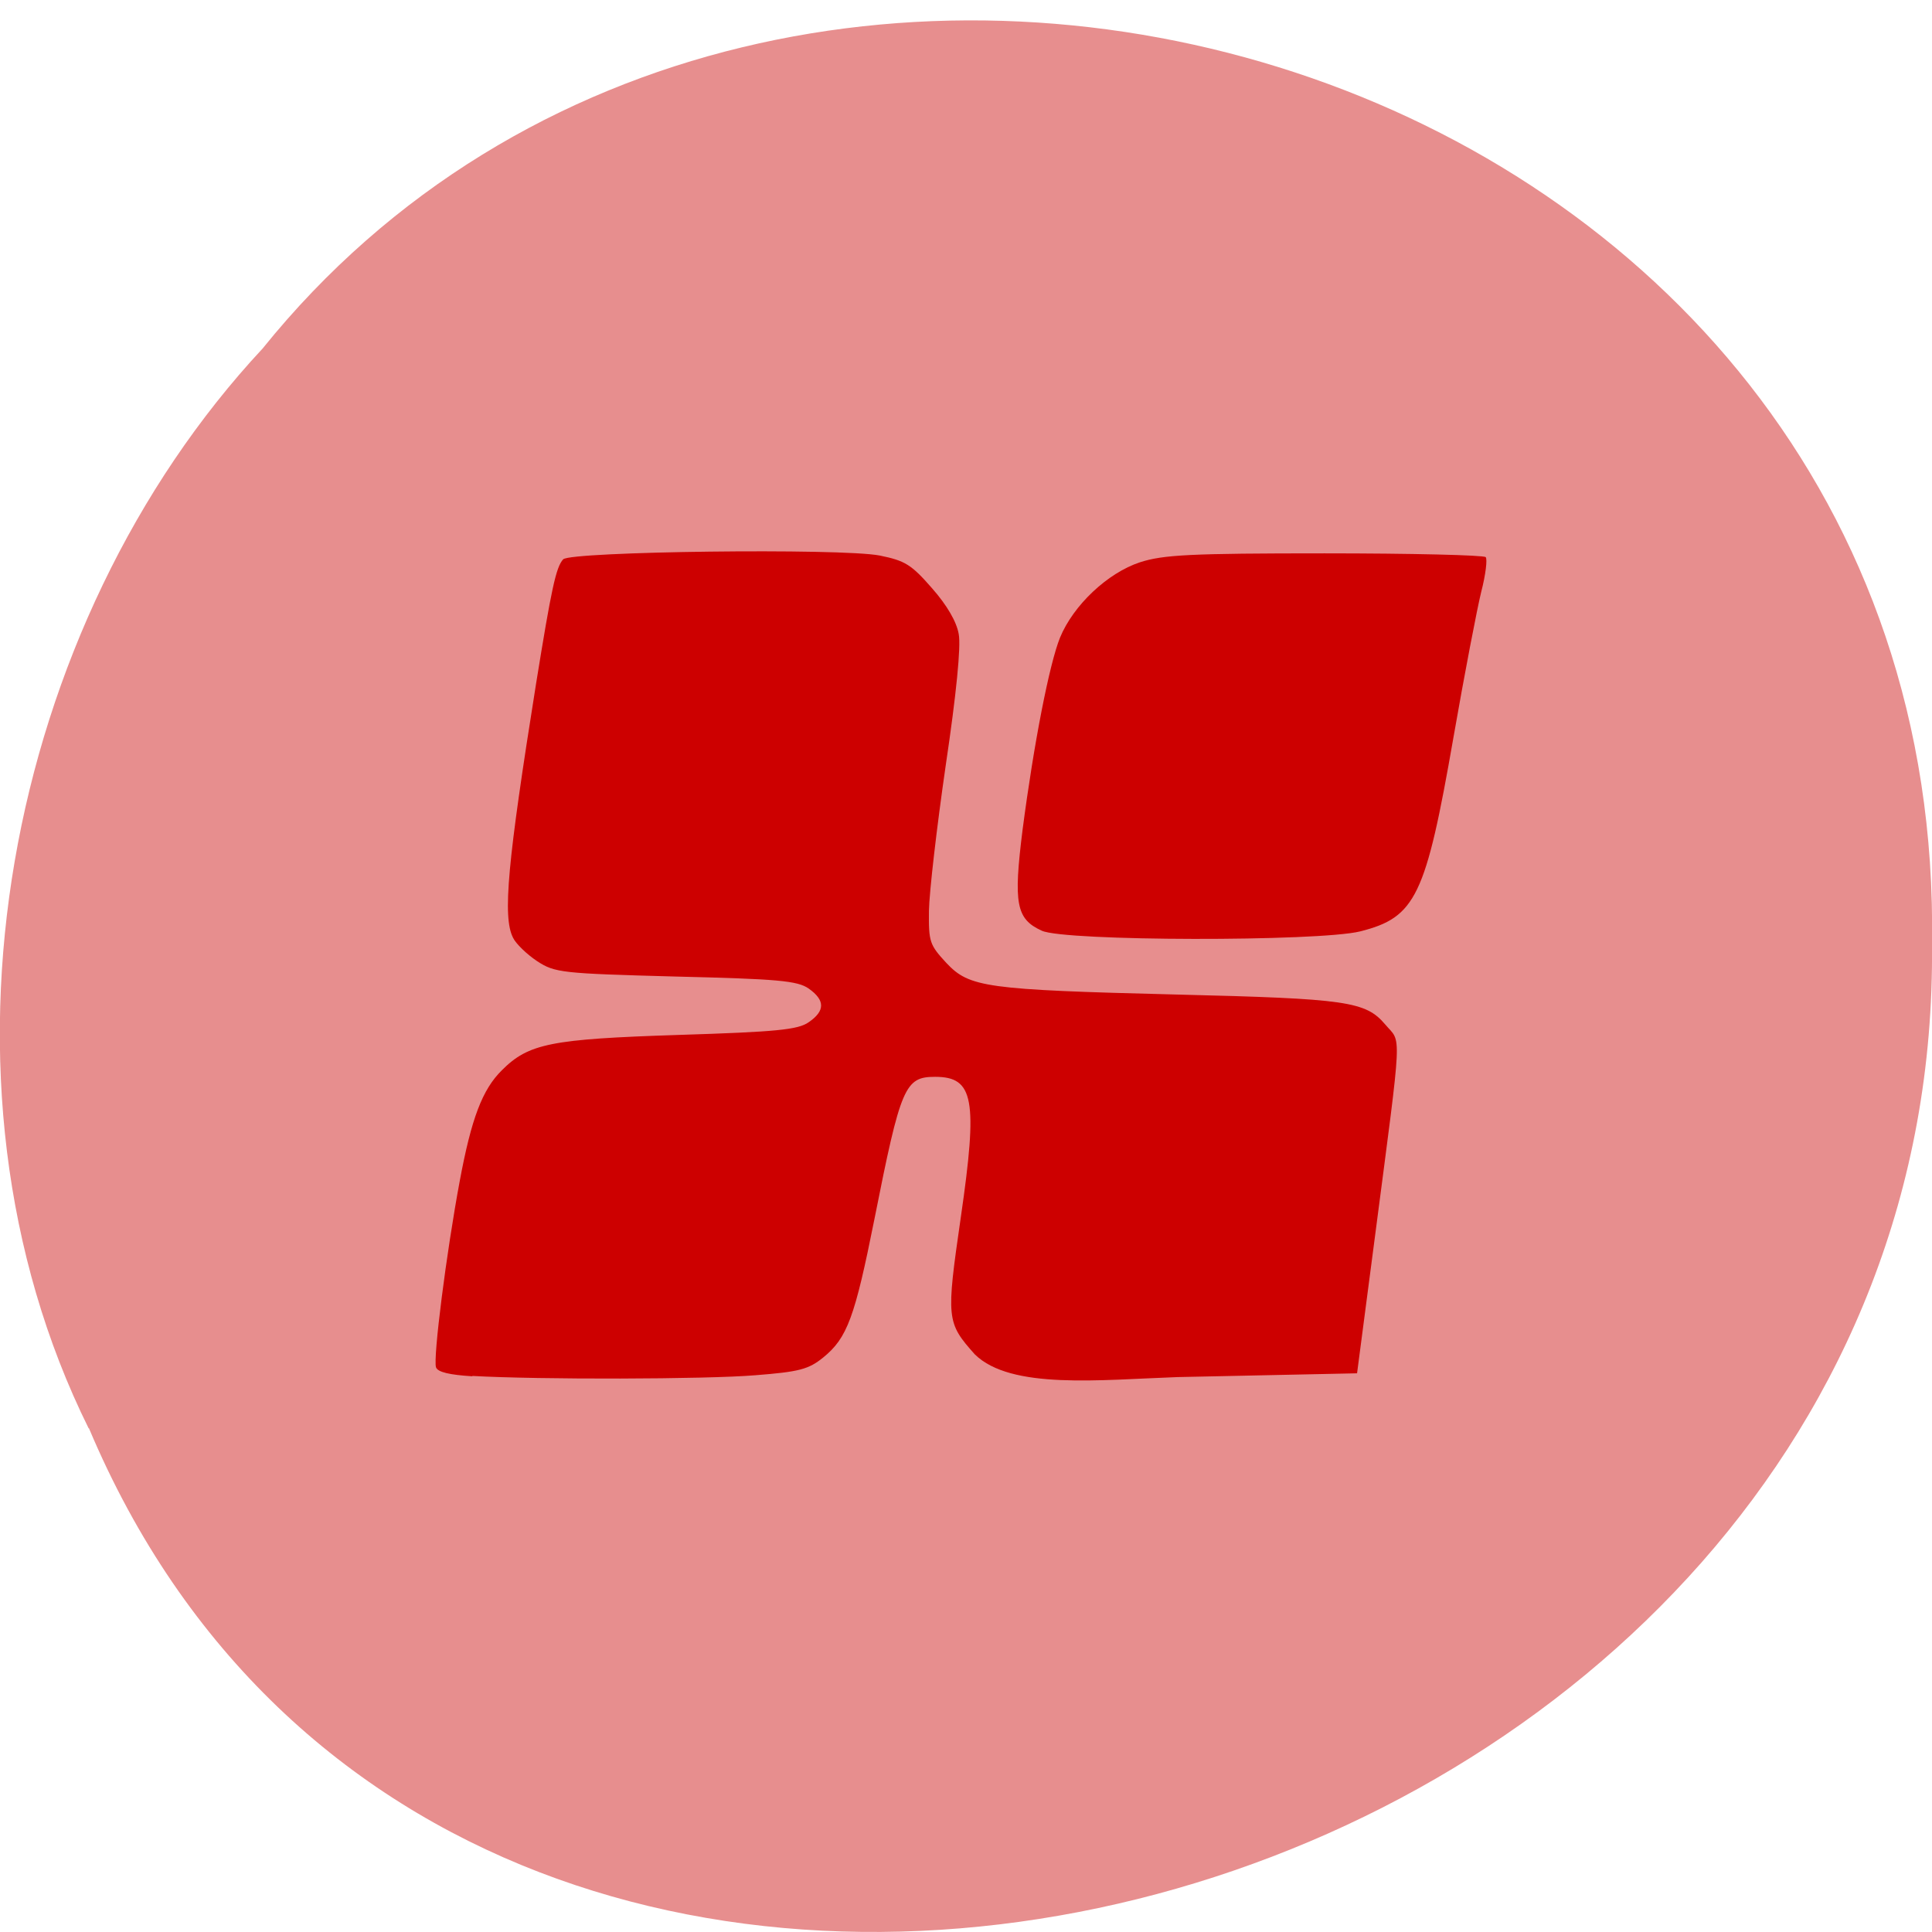 <svg xmlns="http://www.w3.org/2000/svg" viewBox="0 0 22 22"><path d="m 1.012 16.262 c 4.332 10.285 21.1 5.699 20.988 -5.504 c 0.164 -10.184 -13.164 -14.04 -19.01 -6.789 c -2.922 3.137 -3.945 8.332 -1.98 12.297" fill="#e78e8e"/><path d="m 5.379 15.672 c -0.258 -0.016 -0.395 -0.047 -0.414 -0.102 c -0.035 -0.102 0.117 -1.301 0.27 -2.121 c 0.133 -0.715 0.258 -1.043 0.48 -1.262 c 0.305 -0.305 0.559 -0.355 2.01 -0.402 c 1.117 -0.035 1.363 -0.059 1.484 -0.145 c 0.188 -0.129 0.188 -0.25 0 -0.383 c -0.129 -0.09 -0.355 -0.109 -1.516 -0.137 c -1.301 -0.035 -1.375 -0.043 -1.578 -0.176 c -0.117 -0.078 -0.242 -0.199 -0.273 -0.266 c -0.121 -0.238 -0.063 -0.855 0.262 -2.891 c 0.176 -1.09 0.227 -1.328 0.309 -1.418 c 0.086 -0.09 3.16 -0.129 3.605 -0.043 c 0.289 0.059 0.359 0.102 0.594 0.371 c 0.172 0.195 0.281 0.383 0.305 0.523 c 0.027 0.137 -0.027 0.684 -0.148 1.496 c -0.102 0.703 -0.188 1.449 -0.191 1.656 c -0.004 0.355 0.008 0.387 0.199 0.594 c 0.262 0.277 0.441 0.305 2.625 0.359 c 1.938 0.047 2.148 0.078 2.371 0.34 c 0.188 0.223 0.199 -0.004 -0.113 2.391 l -0.207 1.582 l -2.043 0.043 c -0.887 0.031 -1.898 0.145 -2.309 -0.258 c -0.324 -0.363 -0.328 -0.402 -0.16 -1.563 c 0.195 -1.344 0.148 -1.598 -0.293 -1.598 c -0.344 0 -0.391 0.109 -0.691 1.621 c -0.223 1.117 -0.309 1.352 -0.582 1.574 c -0.168 0.137 -0.277 0.164 -0.773 0.203 c -0.563 0.047 -2.461 0.051 -3.223 0.008 m 6.484 -5.07 c -0.293 -0.133 -0.324 -0.309 -0.219 -1.148 c 0.129 -0.988 0.305 -1.887 0.426 -2.188 c 0.152 -0.371 0.543 -0.738 0.91 -0.859 c 0.266 -0.086 0.574 -0.102 2.102 -0.102 c 0.988 0 1.813 0.02 1.836 0.043 c 0.02 0.023 0 0.199 -0.051 0.395 c -0.047 0.191 -0.191 0.938 -0.316 1.656 c -0.316 1.816 -0.43 2.051 -1.063 2.211 c -0.477 0.117 -3.367 0.113 -3.625 -0.008" fill="#cd0000"/></svg>